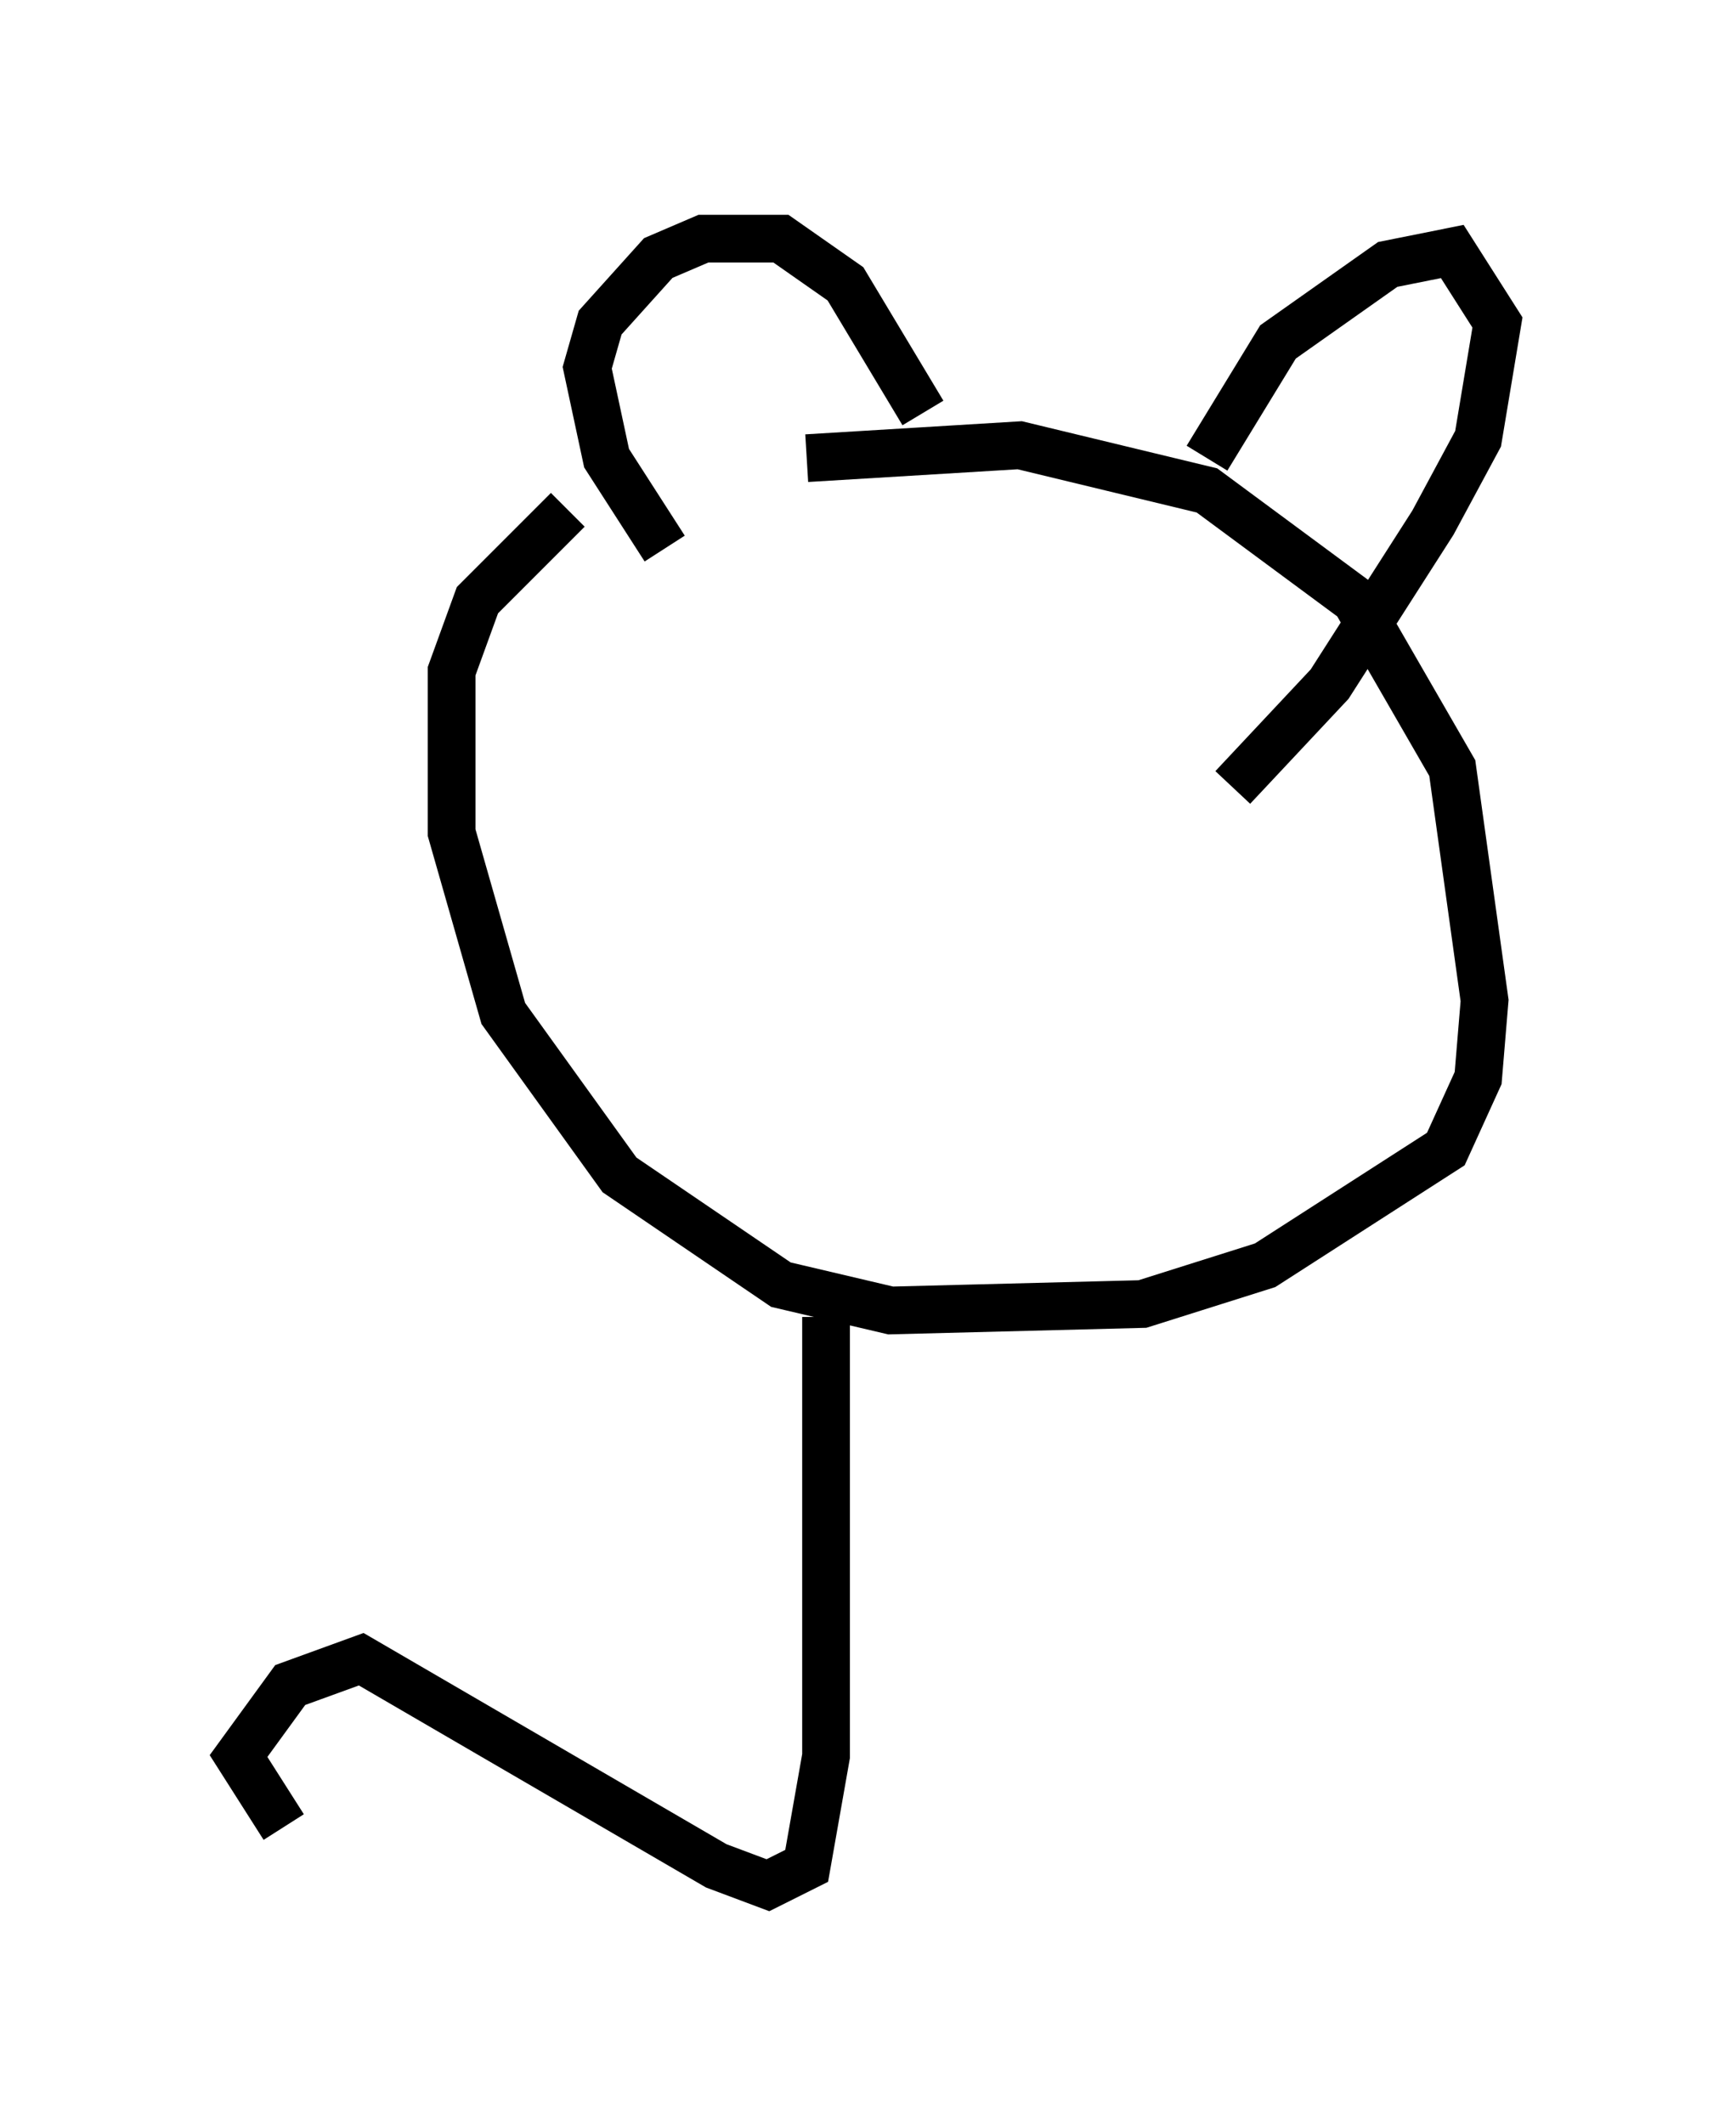 <?xml version="1.0" encoding="utf-8" ?>
<svg baseProfile="full" height="44.506" version="1.1" width="36.387" xmlns="http://www.w3.org/2000/svg" xmlns:ev="http://www.w3.org/2001/xml-events" xmlns:xlink="http://www.w3.org/1999/xlink"><defs /><rect fill="white" height="44.506" width="36.387" x="0" y="0" /><path d="M14.878, 10.142 m-2.977, 0.541 l-1.894, 1.894 -0.541, 1.488 l0.0, 3.383 1.083, 3.789 l2.436, 3.383 3.383, 2.3 l2.3, 0.541 5.277, -0.135 l2.571, -0.812 3.789, -2.436 l0.677, -1.488 0.135, -1.624 l-0.677, -4.871 -2.03, -3.518 l-3.112, -2.3 -3.924, -0.947 l-4.465, 0.271 m-2.977, 1.894 l-1.218, -1.894 -0.406, -1.894 l0.271, -0.947 1.218, -1.353 l0.947, -0.406 1.624, 0.0 l1.353, 0.947 1.624, 2.706 m5.954, 0.947 l1.488, -2.436 2.3, -1.624 l1.353, -0.271 0.947, 1.488 l-0.406, 2.436 -0.947, 1.759 l-2.165, 3.383 -2.03, 2.165 m-8.525, 11.096 l0.0, 9.202 -0.406, 2.3 l-0.812, 0.406 -1.083, -0.406 l-7.442, -4.33 -1.488, 0.541 l-1.083, 1.488 0.947, 1.488 " fill="none" stroke="black" stroke-width="1" /></svg>